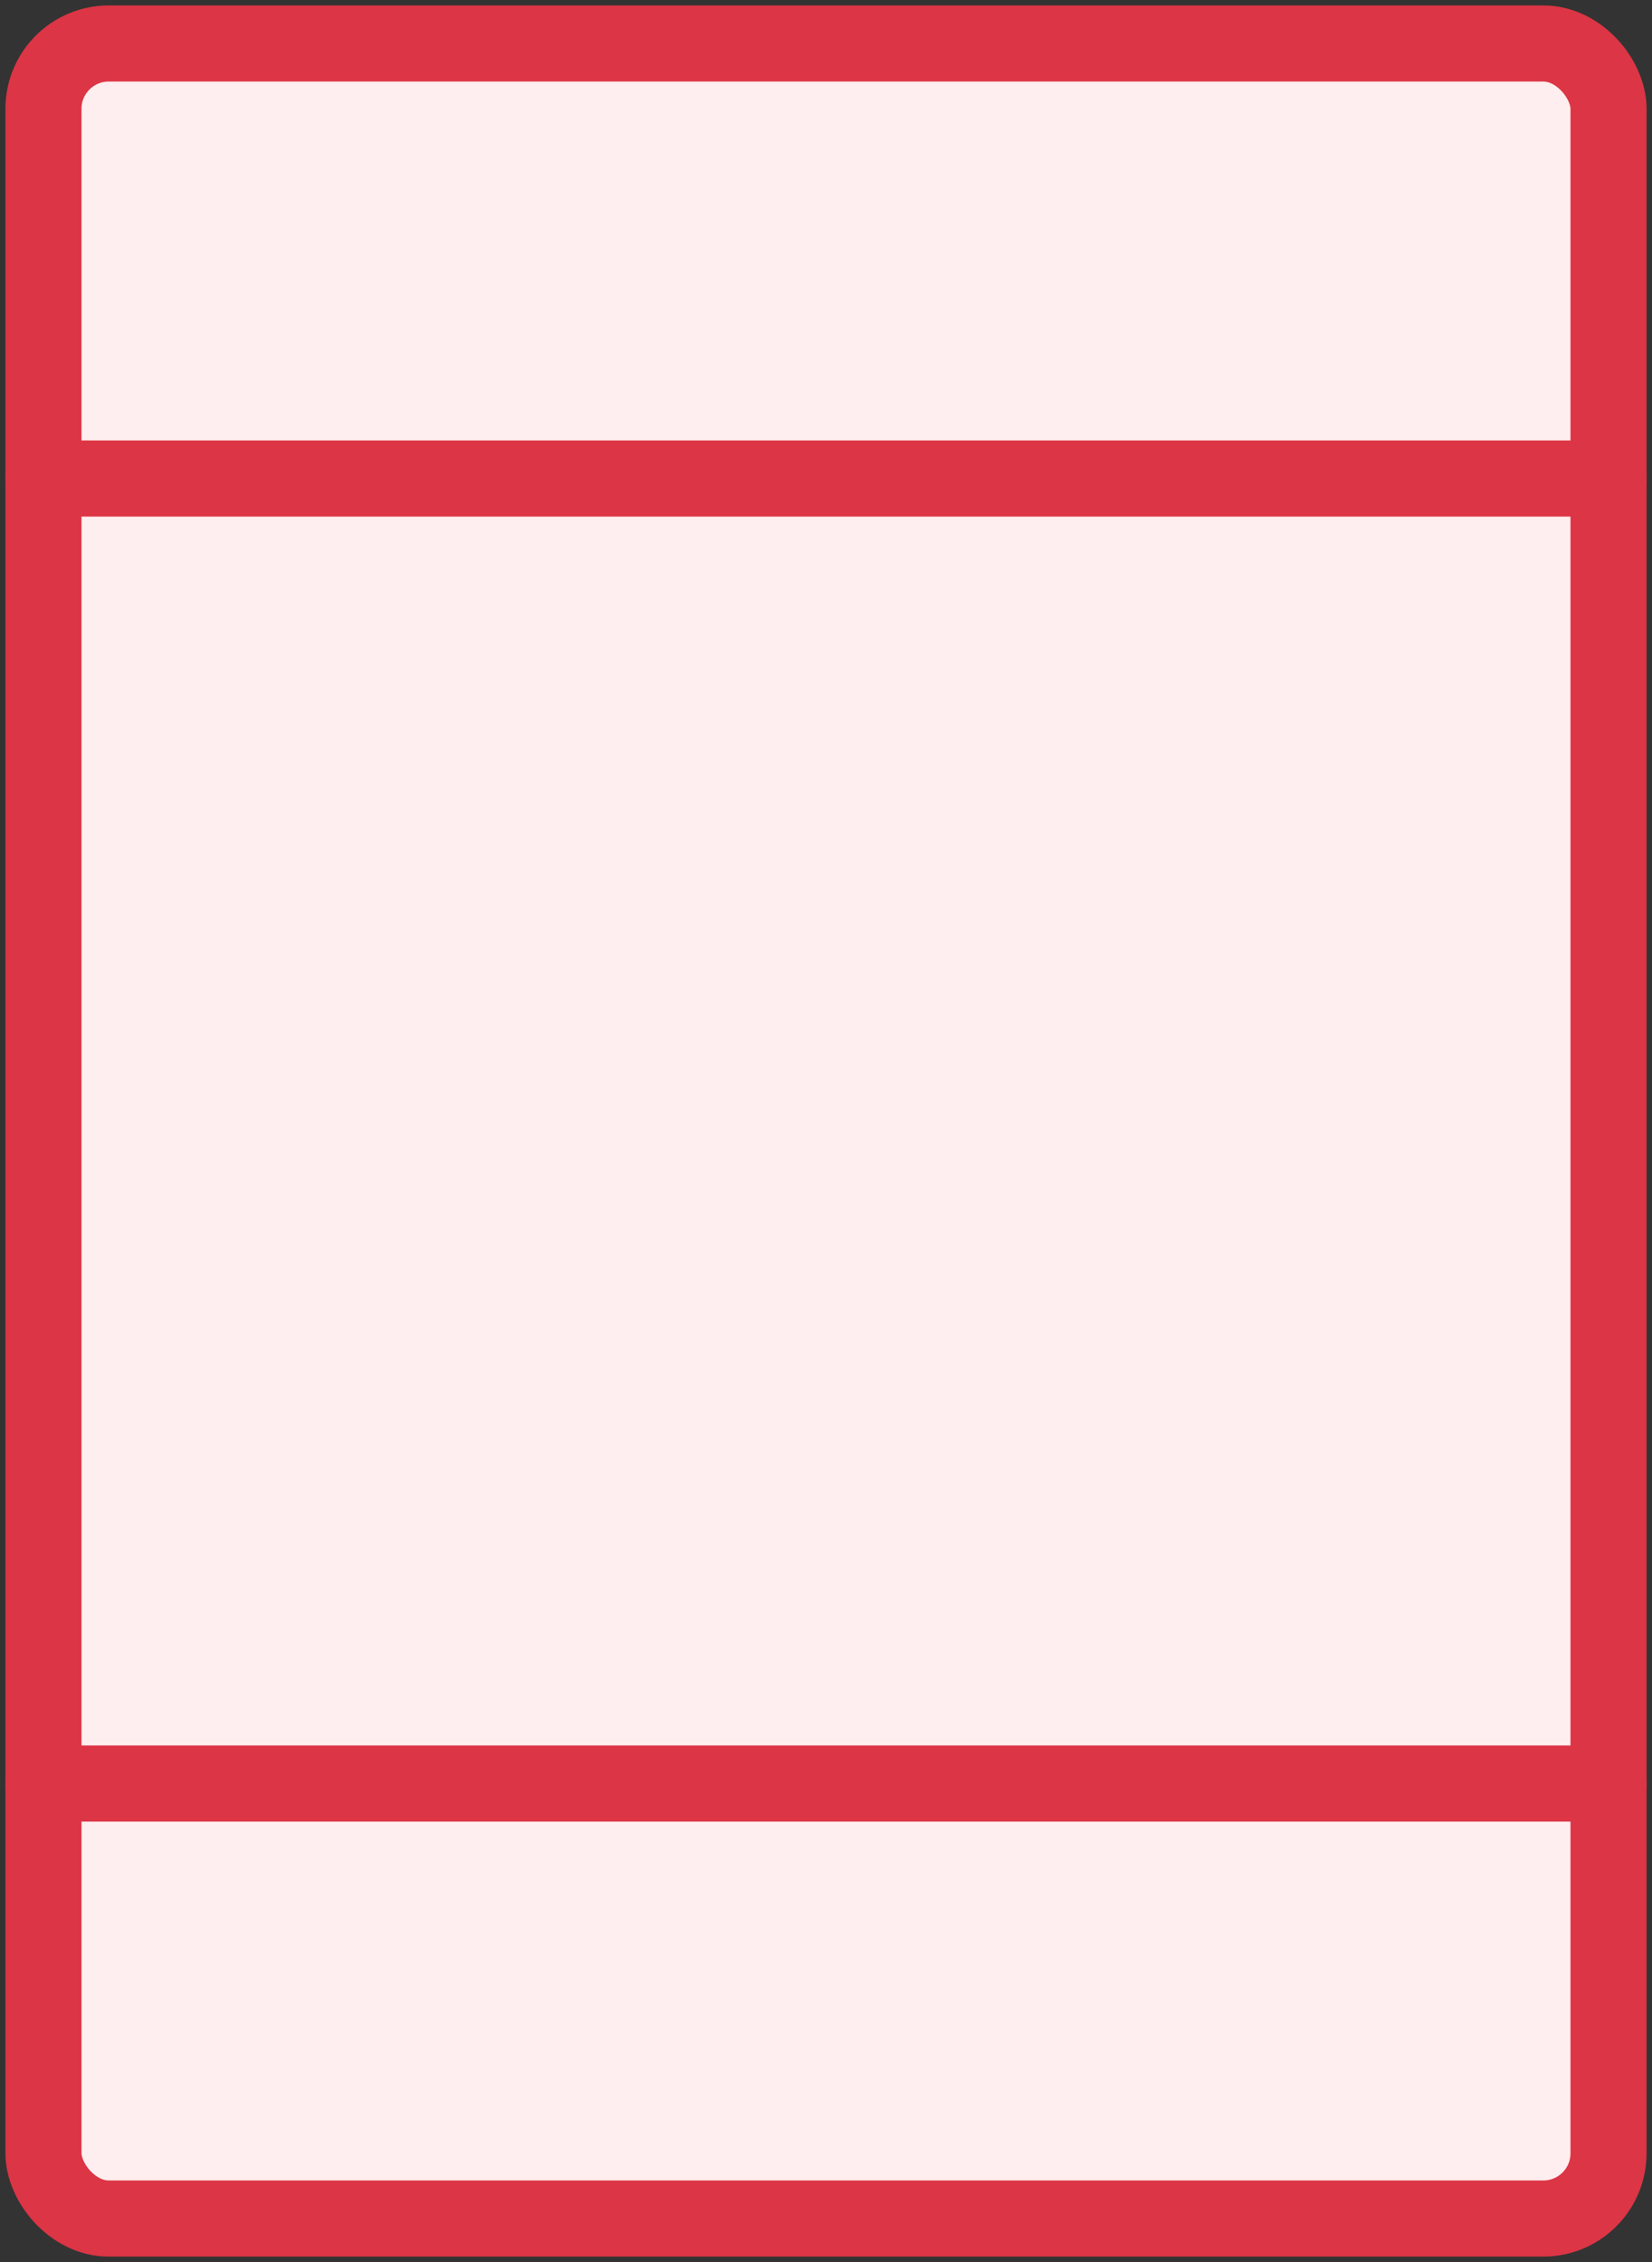 <?xml version="1.0" encoding="UTF-8"?>
<svg width="76px" height="104px" viewBox="0 0 76 104" version="1.1" xmlns="http://www.w3.org/2000/svg" xmlns:xlink="http://www.w3.org/1999/xlink">
    <rect x="0" y="0" width="76" height="104" fill="#333333" stroke="none"/>
    <!-- Generator: Sketch 46.2 (44496) - http://www.bohemiancoding.com/sketch -->
    <title>layouts-1</title>
    <desc>Created with Sketch.</desc>
    <defs></defs>
    <g id="ALL" stroke="none" stroke-width="1" fill="none" fill-rule="evenodd" stroke-linecap="round" stroke-linejoin="round">
        <g id="Primary" transform="translate(-3396, -22963)" stroke="#DC3545" stroke-width="3.5">
            <g id="Group-15" transform="translate(200, 200)">
                <g id="layouts-1" transform="translate(3198, 22765)">
                    <rect id="Layer-1" fill="#FFEEEF" x="0" y="0" width="72" height="100" rx="3"></rect>
                    <path d="M72,80 L0,80 M0,20 L0,20 L72,20" id="Layer-2"></path>
                </g>
            </g>
        </g>
    </g>
</svg>